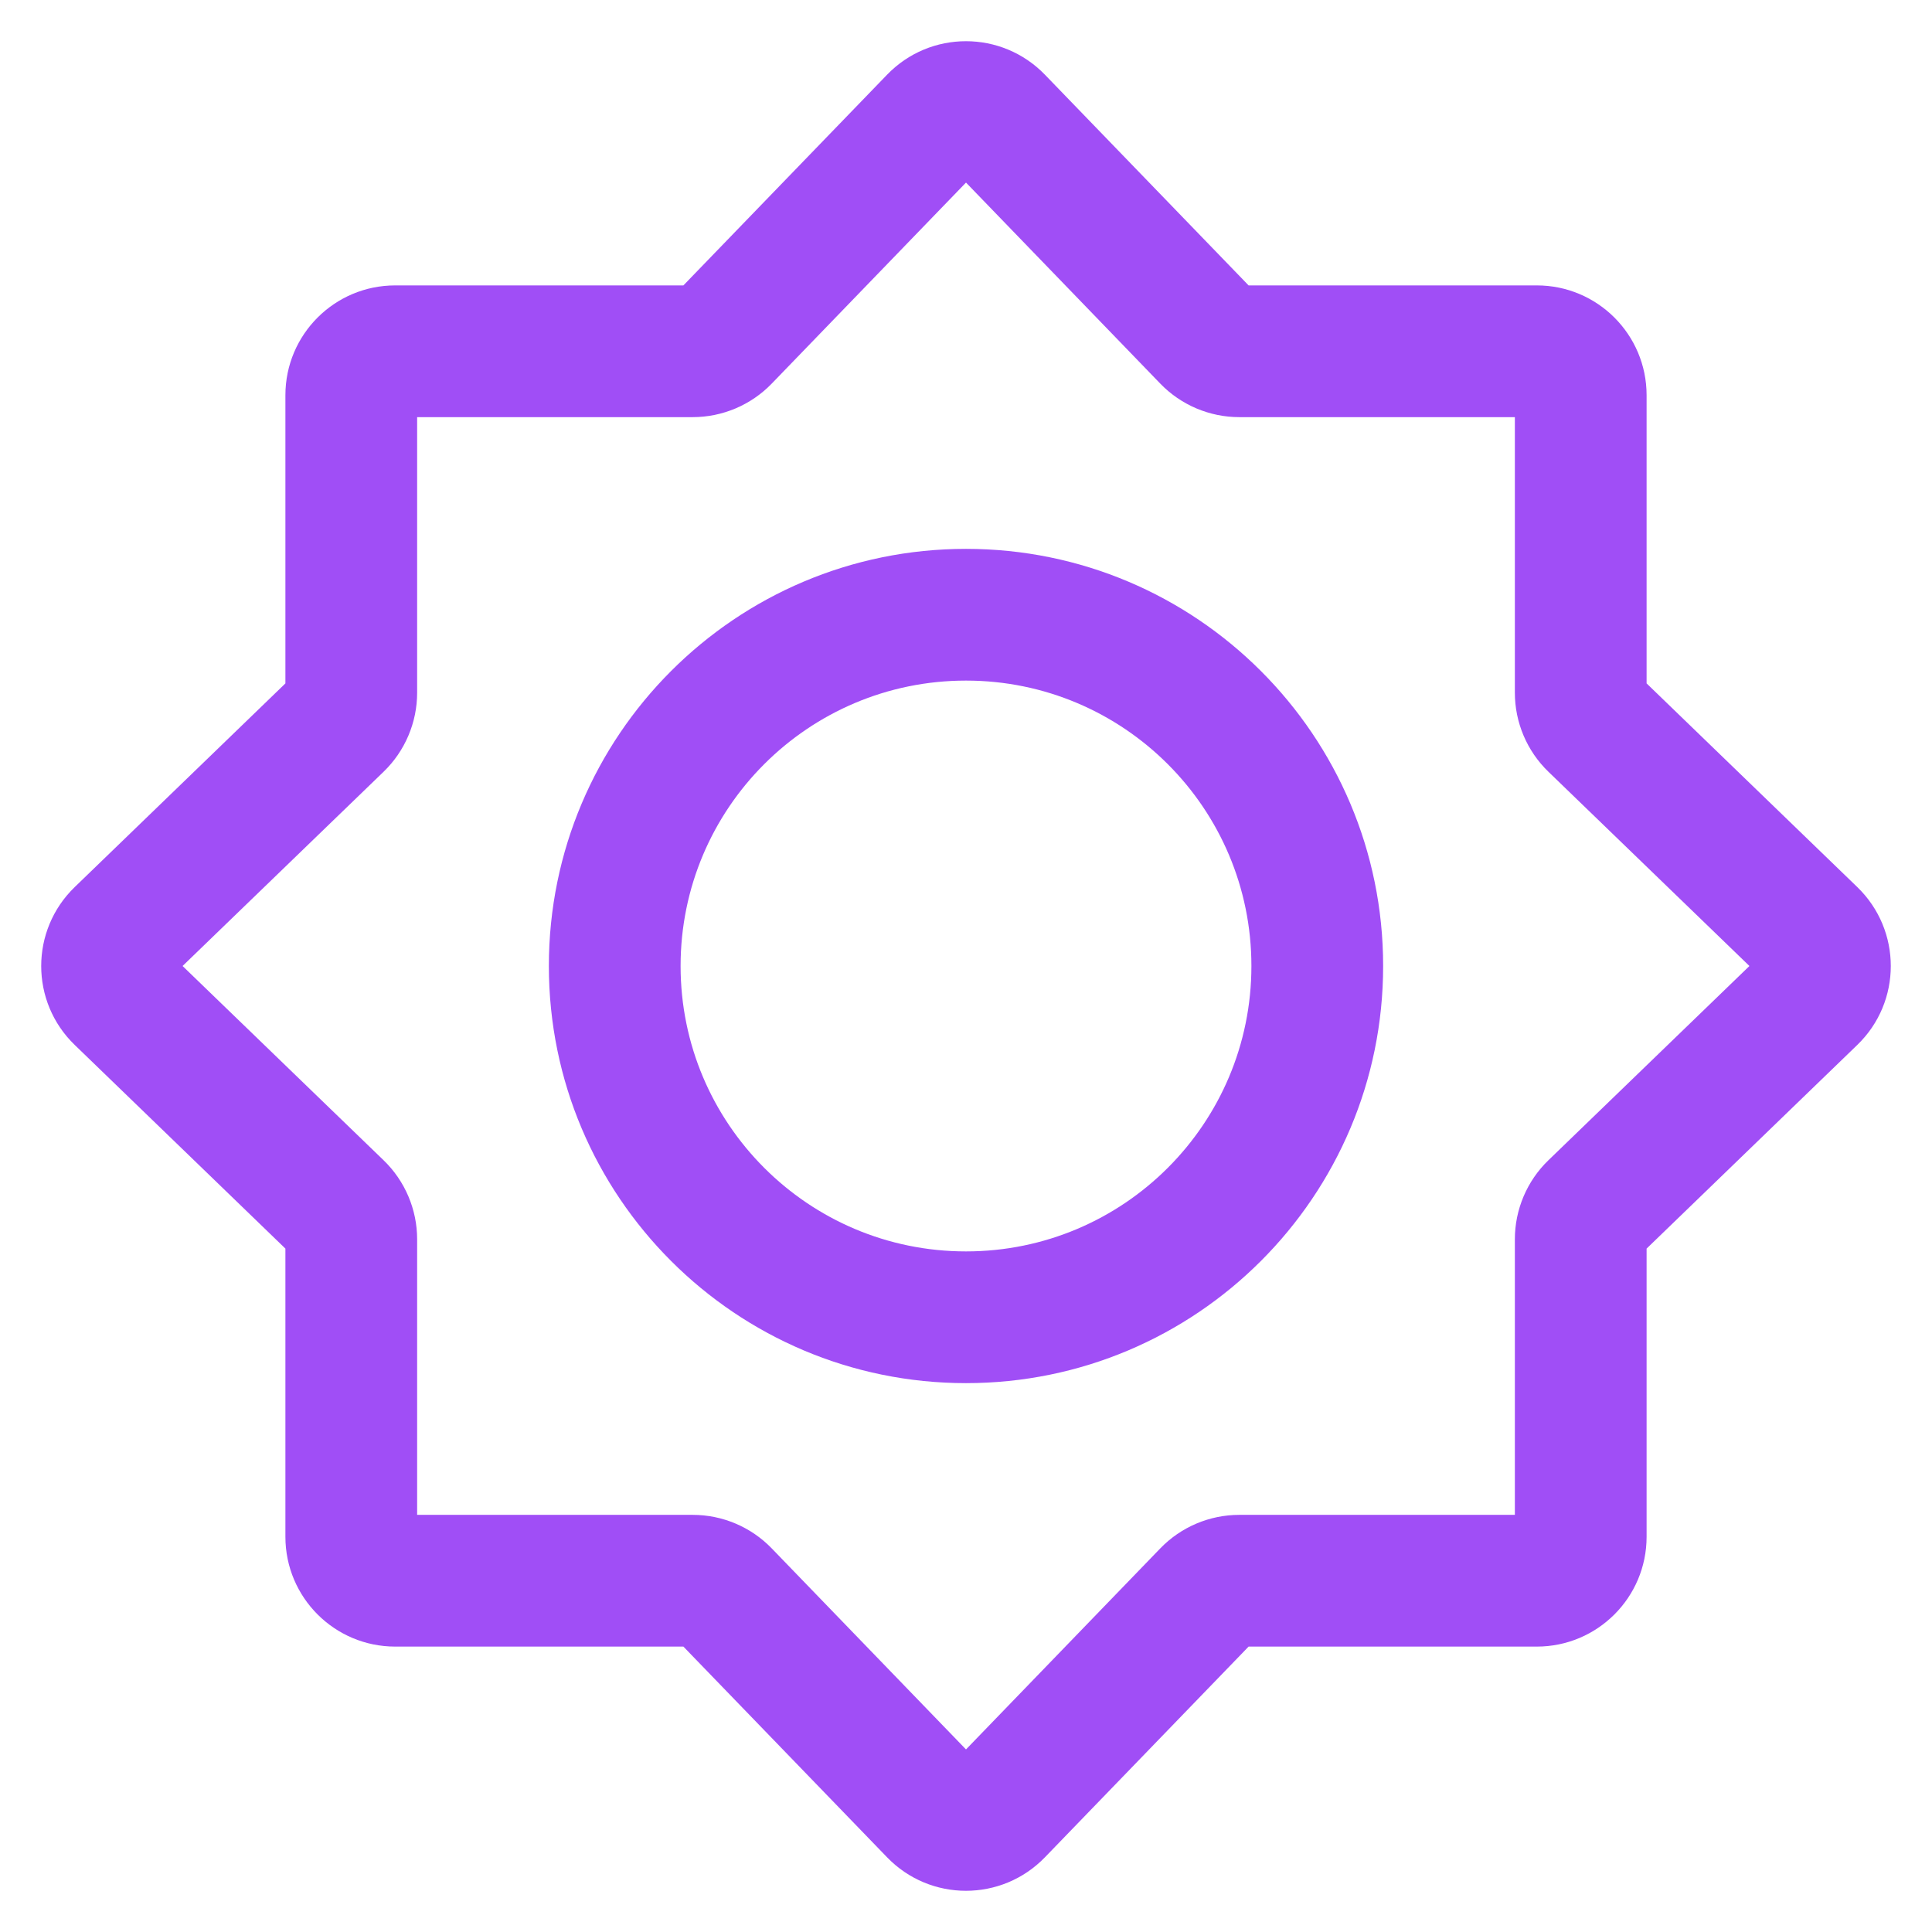 <svg width="22" height="22" viewBox="0 0 22 22" fill="none" xmlns="http://www.w3.org/2000/svg">
<path fill-rule="evenodd" clip-rule="evenodd" d="M11 2.079L8.787 4.369C8.552 4.612 8.227 4.75 7.888 4.75H4.75V7.888C4.75 8.227 4.612 8.552 4.369 8.787L2.079 11L4.369 13.213C4.612 13.448 4.75 13.773 4.75 14.112V17.25H7.888C8.227 17.25 8.552 17.388 8.787 17.631L11 19.921L13.213 17.631C13.448 17.388 13.773 17.25 14.112 17.25H17.25V14.112C17.25 13.773 17.388 13.448 17.631 13.213L19.921 11L17.631 8.787C17.388 8.552 17.25 8.227 17.25 7.888V4.75H14.112C13.773 4.75 13.448 4.612 13.213 4.369L11 2.079ZM10.101 0.851C10.592 0.342 11.407 0.342 11.899 0.851L14.218 3.25H17.5C18.19 3.25 18.75 3.81 18.75 4.5V7.782L21.149 10.101C21.658 10.593 21.658 11.408 21.149 11.899L18.75 14.218V17.5C18.75 18.19 18.19 18.75 17.5 18.75H14.218L11.899 21.149C11.407 21.658 10.592 21.658 10.101 21.149L7.782 18.75H4.5C3.81 18.75 3.25 18.19 3.25 17.5V14.218L0.851 11.899C0.342 11.408 0.342 10.593 0.851 10.101L3.25 7.782V4.5C3.25 3.81 3.81 3.25 4.5 3.25H7.782L10.101 0.851Z" fill="#A04EF6"/>
<path fill-rule="evenodd" clip-rule="evenodd" d="M6.25 11C6.25 8.377 8.377 6.25 11 6.25C13.623 6.25 15.75 8.377 15.75 11C15.75 13.623 13.623 15.75 11 15.75C8.377 15.75 6.25 13.623 6.25 11ZM11 7.75C9.205 7.75 7.75 9.205 7.75 11C7.75 12.795 9.205 14.25 11 14.25C12.795 14.25 14.25 12.795 14.25 11C14.25 9.205 12.795 7.75 11 7.75Z" fill="#A04EF6"/>
</svg>
